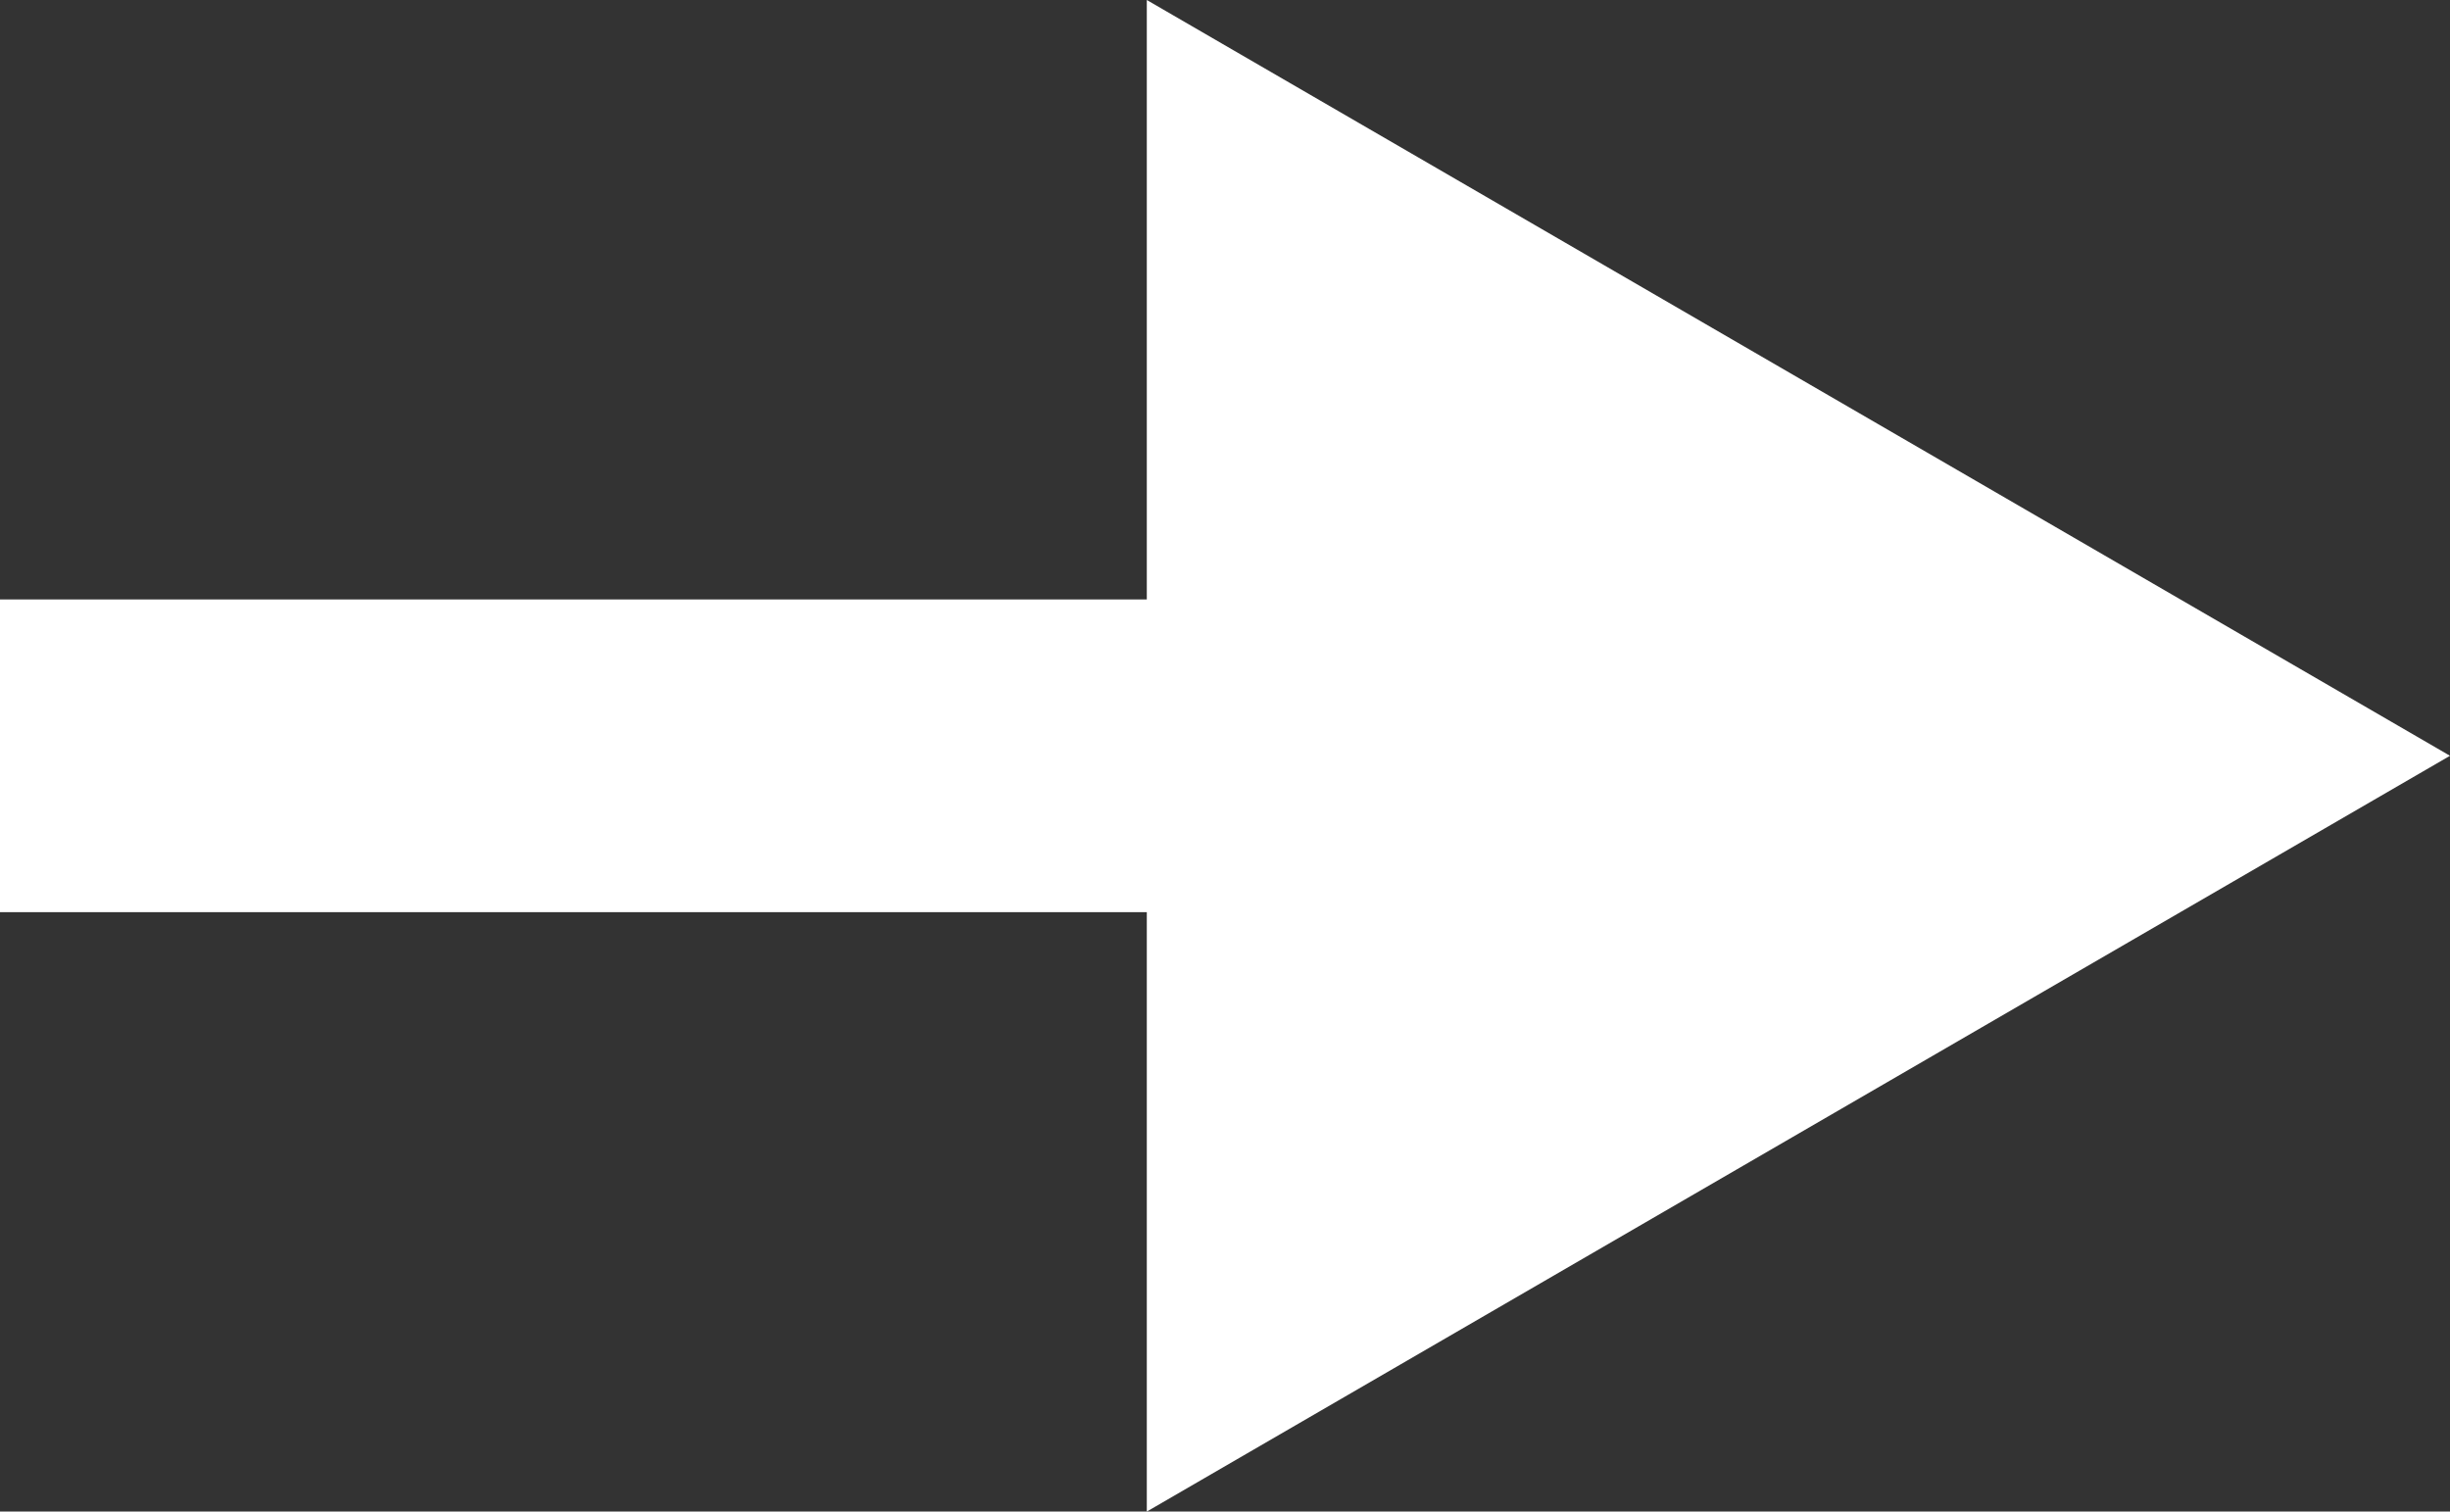 <?xml version="1.0" encoding="utf-8"?>
<!-- Generator: Adobe Illustrator 22.0.1, SVG Export Plug-In . SVG Version: 6.00 Build 0)  -->
<svg version="1.1" id="Calque_1" xmlns="http://www.w3.org/2000/svg" xmlns:xlink="http://www.w3.org/1999/xlink" x="0px" y="0px"
	 viewBox="0 0 9.4 5.8" style="enable-background:new 0 0 9.4 5.8;" xml:space="preserve">
<rect x="0" y="0" width="9.4" height="5.8" fill="#333333" stroke="none"/>
<style type="text/css">
	.st0{fill:#FFFFFF;}
</style>
<title>arrow</title>
<polygon class="st0" points="9.4,2.9 4.4,0 4.4,2.3 0,2.3 0,3.5 4.4,3.5 4.4,5.8 "/>
</svg>
